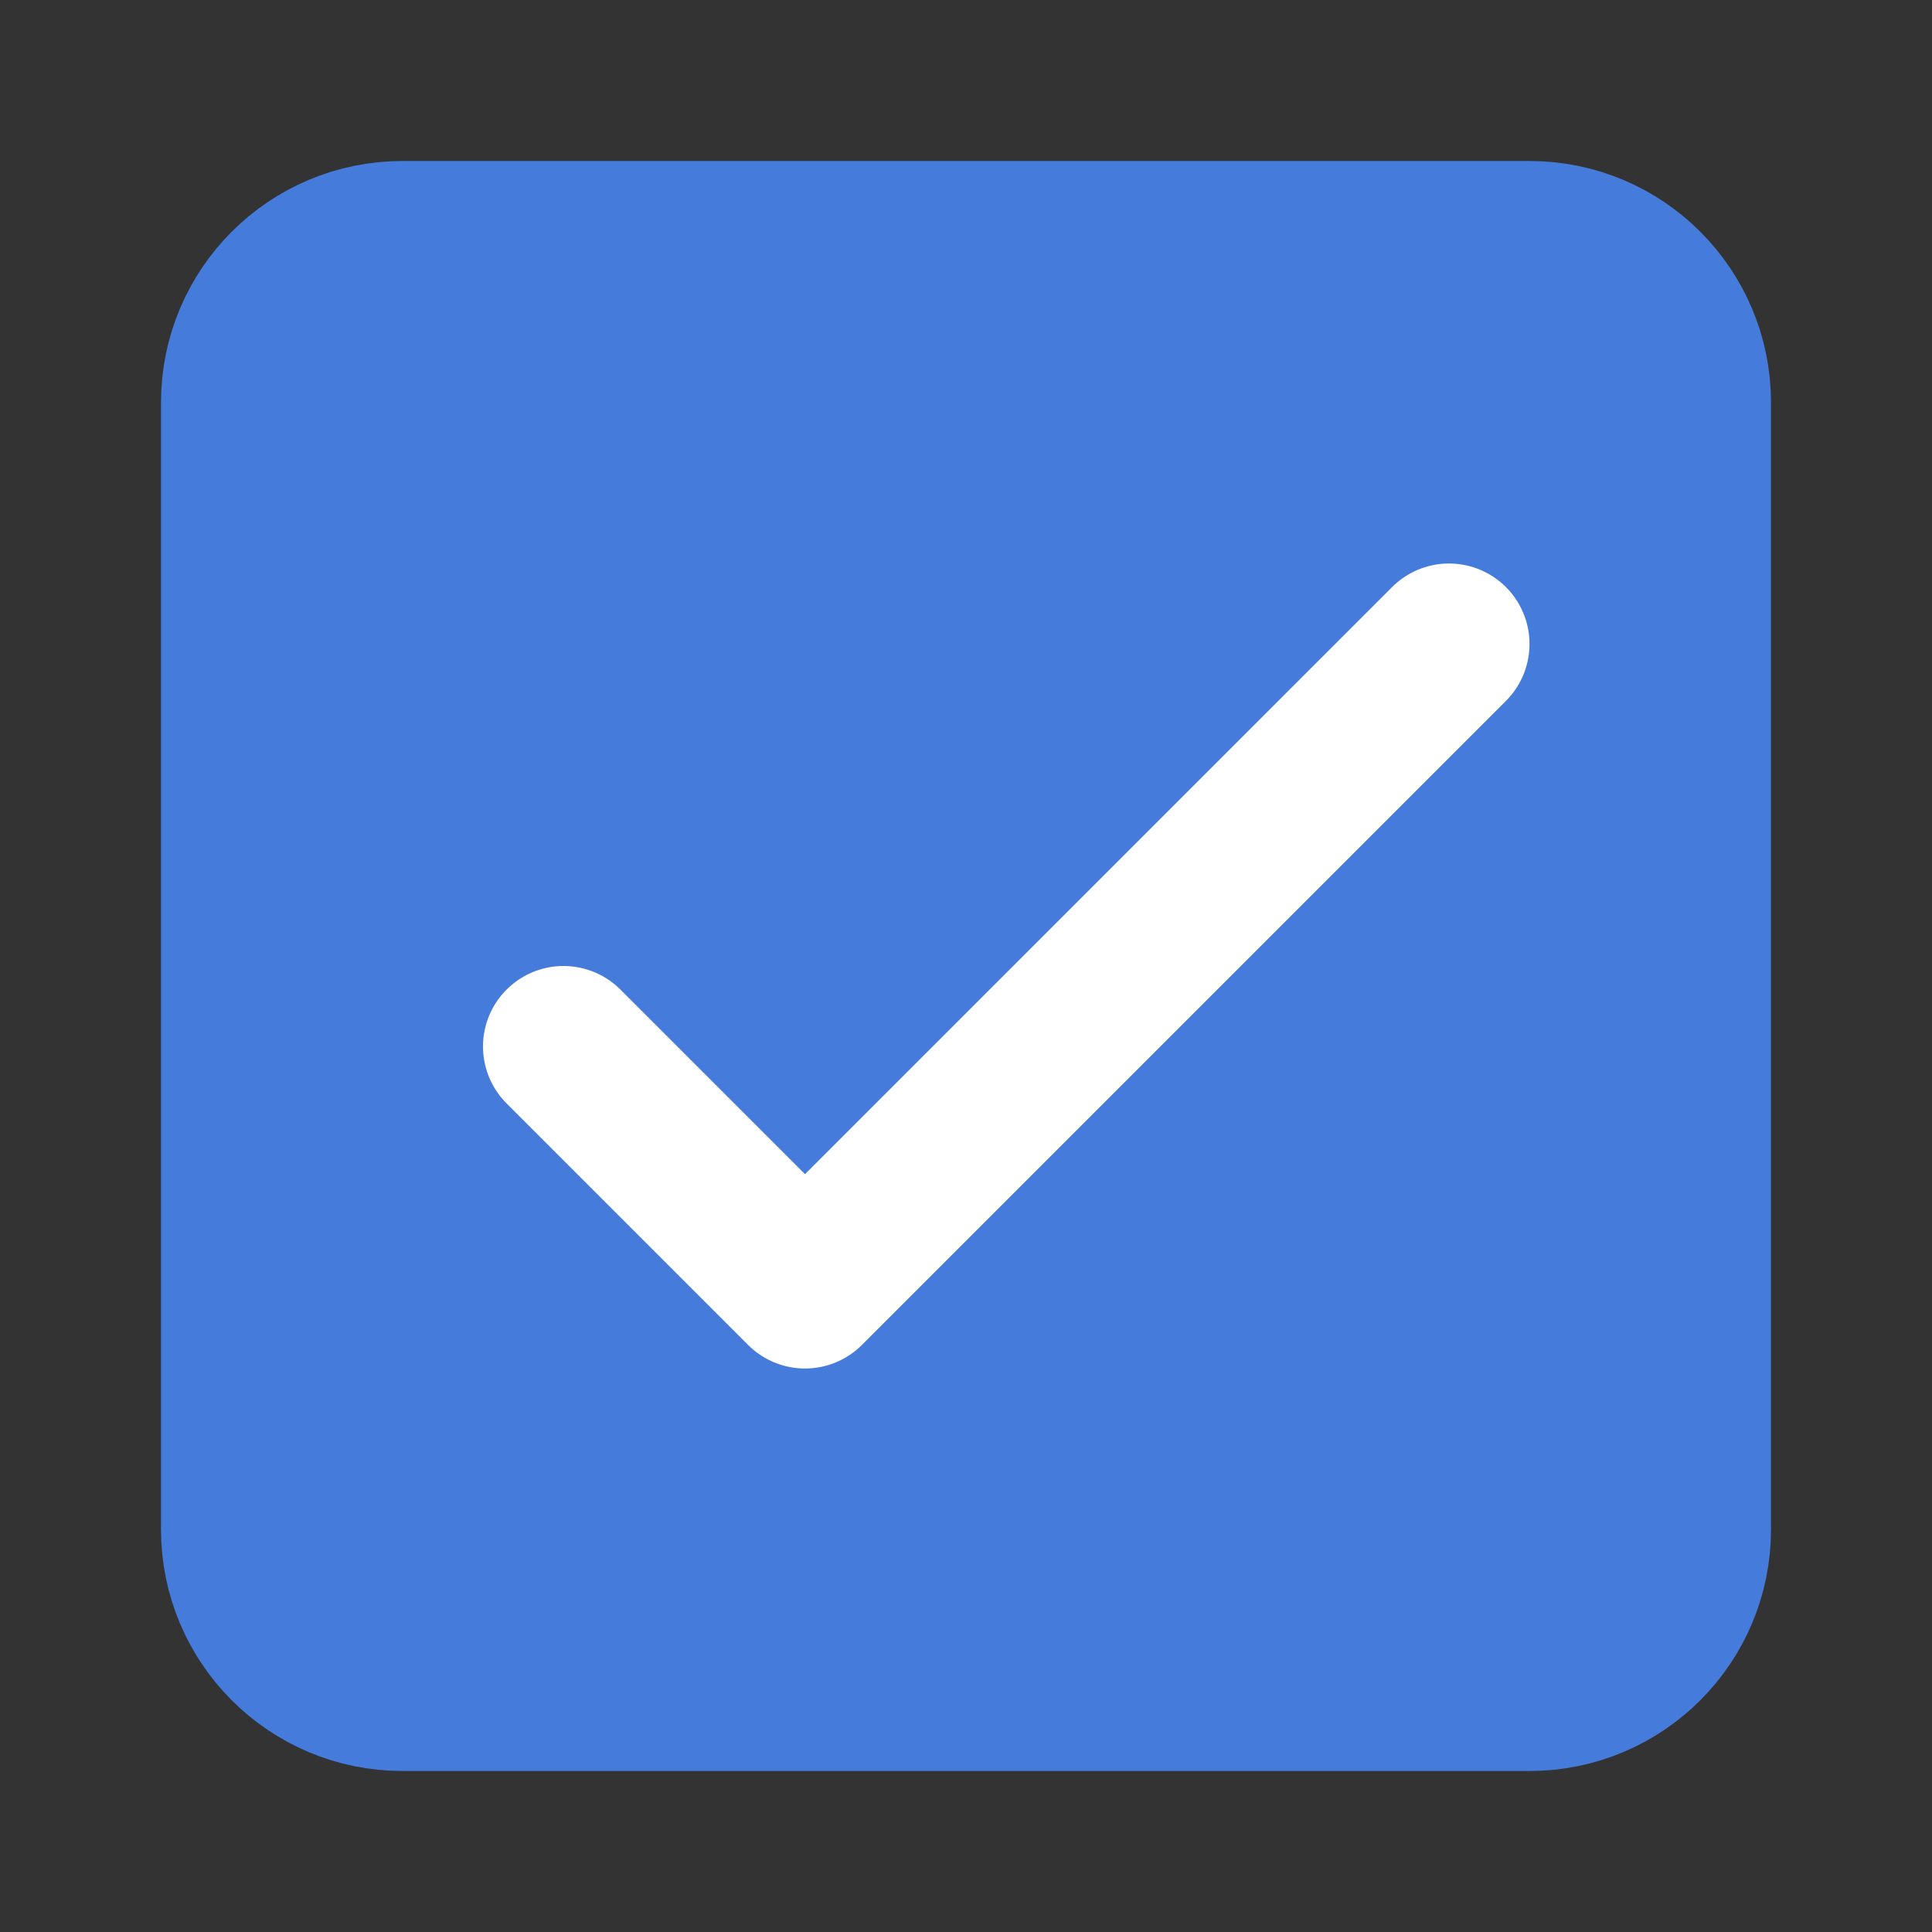 <svg width="24" height="24" viewBox="0 0 24 24" fill="none" xmlns="http://www.w3.org/2000/svg">
<rect x="0" y="0" width="24" height="24" fill="#333333" stroke="none"/>
<path d="M3 19V5C3 3.895 3.895 3 5 3H19C20.105 3 21 3.895 21 5V19C21 20.105 20.105 21 19 21H5C3.895 21 3 20.105 3 19Z" fill="#457CDC" stroke="#457CDC" stroke-width="2"/>
<path d="M7 13L10 16L18 8" stroke="white" stroke-width="2" stroke-linecap="round" stroke-linejoin="round"/>
</svg>

